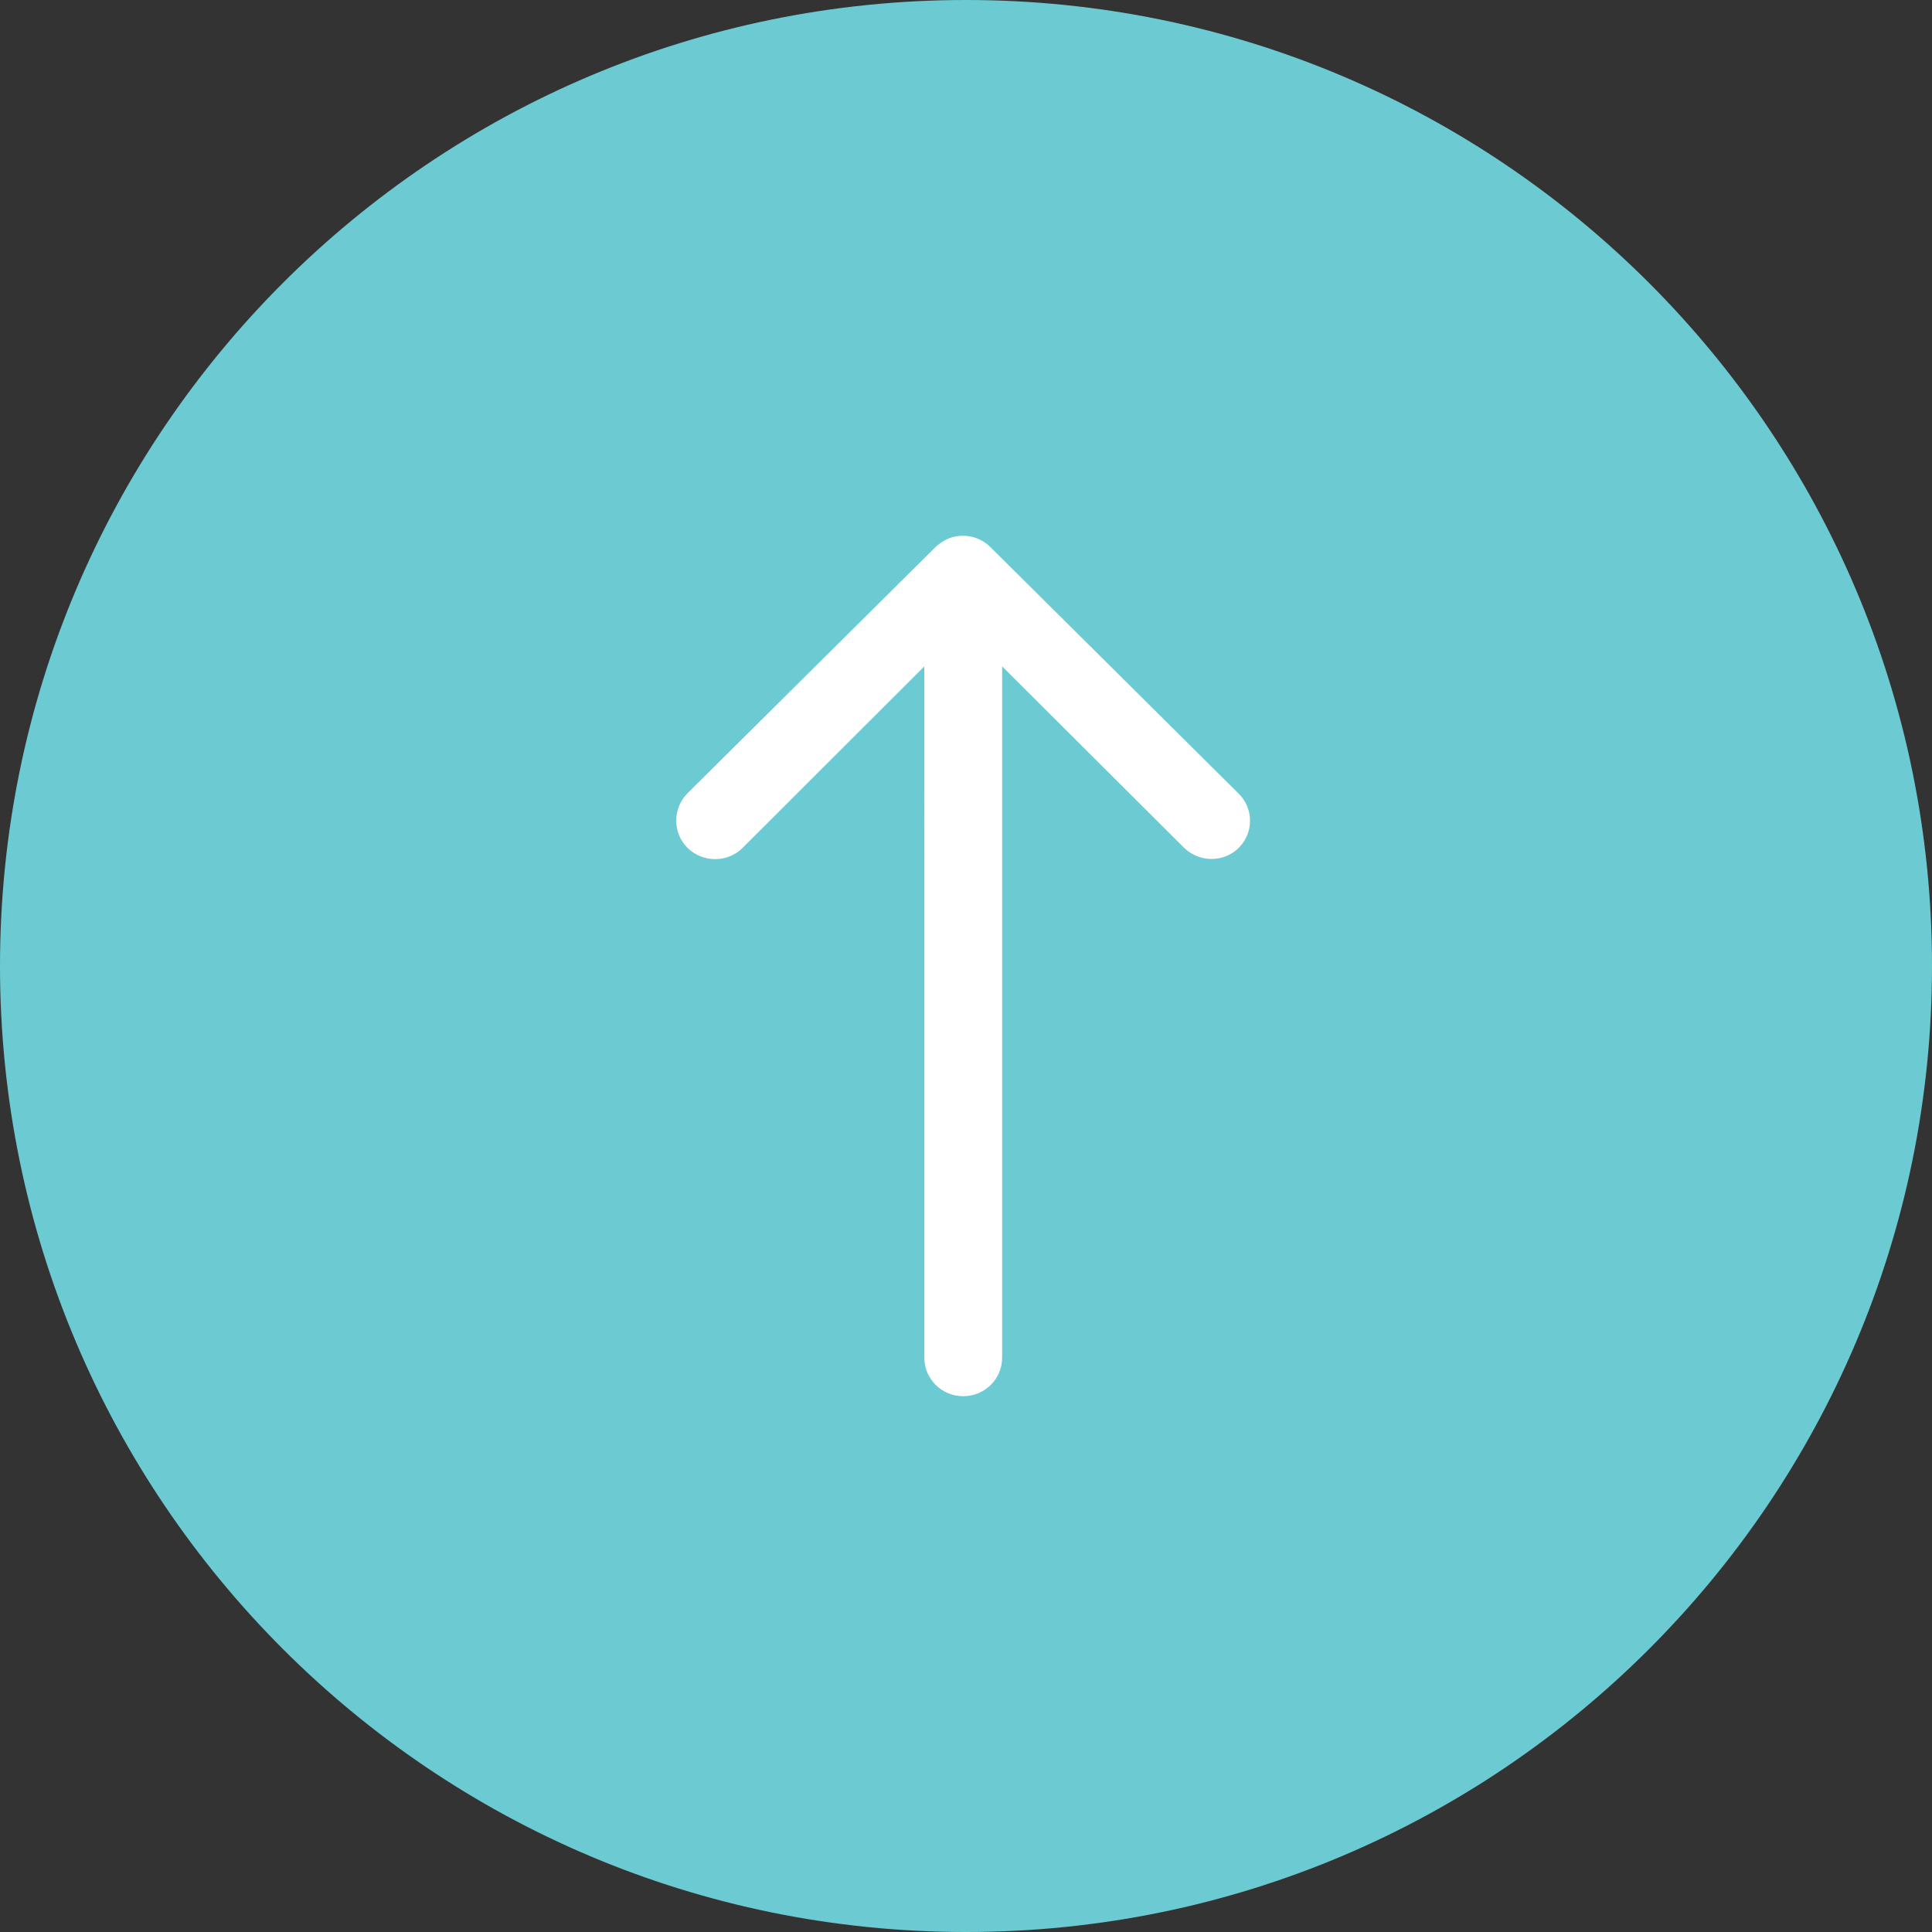 <?xml version="1.0" encoding="utf-8"?>
<!-- Generator: Adobe Illustrator 16.0.0, SVG Export Plug-In . SVG Version: 6.00 Build 0)  -->
<!DOCTYPE svg PUBLIC "-//W3C//DTD SVG 1.1//EN" "http://www.w3.org/Graphics/SVG/1.1/DTD/svg11.dtd">
<svg version="1.1" id="Layer_1" xmlns="http://www.w3.org/2000/svg" xmlns:xlink="http://www.w3.org/1999/xlink" x="0px" y="0px"
	 width="68px" height="68px" viewBox="0 0 68 68" enable-background="new 0 0 68 68" xml:space="preserve">
<rect x="0" y="0" width="68" height="68" fill="#333333" stroke="none"/>
<path fill="#6CCAD3" d="M0,34C0,15.222,15.222,0,34,0c18.777,0,34,15.222,34,34c0,18.777-15.223,34-34,34C15.222,68,0,52.777,0,34z"
	/>
<path fill="#FFFFFF" d="M43.613,29.829c-0.526,0.536-1.399,0.536-1.938,0.01l-6.403-6.385v24.332c0,0.747-0.608,1.356-1.371,1.356
	c-0.758,0-1.368-0.609-1.368-1.356V23.454L26.13,29.85c-0.537,0.526-1.4,0.515-1.936-0.01c-0.529-0.535-0.524-1.396,0.01-1.926
	l8.732-8.668c0.126-0.115,0.263-0.21,0.431-0.284c0.506-0.21,1.09-0.099,1.482,0.284l8.729,8.668
	c0.537,0.509,0.563,1.357,0.051,1.895C43.627,29.815,43.619,29.822,43.613,29.829z"/>
</svg>
